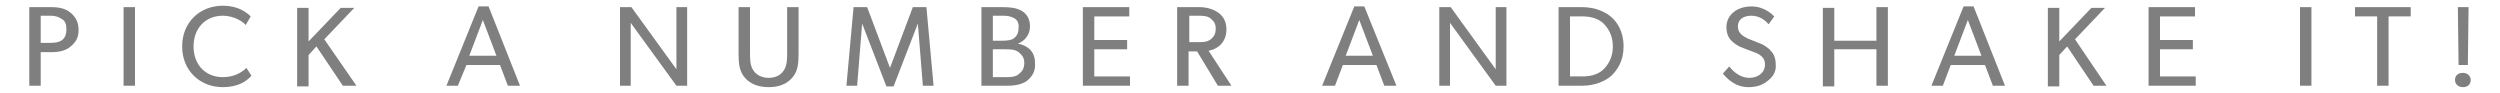 <?xml version="1.0" encoding="utf-8"?>
<!-- Generator: Adobe Illustrator 18.0.0, SVG Export Plug-In . SVG Version: 6.00 Build 0)  -->
<!DOCTYPE svg PUBLIC "-//W3C//DTD SVG 1.1//EN" "http://www.w3.org/Graphics/SVG/1.1/DTD/svg11.dtd">
<svg version="1.1" id="Layer_1" xmlns="http://www.w3.org/2000/svg" xmlns:xlink="http://www.w3.org/1999/xlink" x="0px" y="0px"
	 width="350px" height="13px" viewBox="-4.1 -0.8 350 13" enable-background="new -4.1 -0.8 350 13" xml:space="preserve">
<g id="foosball_xA0_Image_1_">
</g>
<g id="Layer_2">
	<g>
		<path fill="#7F7F7F" d="M5.8,5.7C5.1,6.3,4.2,6.5,3.1,6.5H1.6v4.7H0v-11h3.1c1.1,0,2,0.2,2.7,0.8s1.1,1.3,1.1,2.4S6.5,5.1,5.8,5.7
			z M4.6,1.9C4.2,1.6,3.7,1.4,3,1.4H1.6v3.8H3c0.7,0,1.2-0.1,1.6-0.4C5,4.5,5.2,4,5.2,3.3S5,2.1,4.6,1.9z"/>
		<path fill="#7F7F7F" d="M14.8,11.2h-1.6v-11h1.6V11.2z"/>
		<path fill="#7F7F7F" d="M31.1,9.8c-0.7,0.8-1.9,1.6-4,1.6c-3.2,0-5.7-2.3-5.7-5.7S23.9,0,27.1,0c2.1,0,3.3,0.9,3.9,1.5l-0.7,1.2
			c-0.4-0.5-1.7-1.3-3.2-1.3c-2.4,0-4.1,1.7-4.1,4.3s1.7,4.3,4.1,4.3c1.5,0,2.6-0.6,3.3-1.3L31.1,9.8z"/>
		<path fill="#7F7F7F" d="M45.8,11.2h-1.9l-3.7-5.5l-1.1,1.2v4.4h-1.6v-11h1.6V5l4.5-4.7h1.9l-4.2,4.4L45.8,11.2z"/>
		<path fill="#7F7F7F" d="M68.7,11.2H67l-1.1-2.9h-4.7L60,11.2h-1.6l4.5-11.1h1.4L68.7,11.2z M65.4,7l-1.9-5l-1.9,5H65.4z"/>
		<path fill="#7F7F7F" d="M92.1,11.2h-1.5l-6.4-8.8c0,0,0,1.5,0,2.9v5.9h-1.5v-11h1.6l6.3,8.7c0,0,0-1.4,0-2.8V0.2h1.5V11.2z"/>
		<path fill="#7F7F7F" d="M107.7,6.7c0,1.4-0.1,2.5-0.9,3.4c-0.8,0.9-1.9,1.3-3.3,1.3c-1.5,0-2.6-0.5-3.3-1.3
			c-0.8-0.9-0.9-2-0.9-3.4V0.2h1.6v6.4c0,0.9,0,1.8,0.5,2.5c0.4,0.6,1.2,1,2.1,1c1,0,1.7-0.4,2.1-1c0.5-0.7,0.5-1.6,0.5-2.5V0.2h1.6
			L107.7,6.7L107.7,6.7z"/>
		<path fill="#7F7F7F" d="M126.6,11.2h-1.5l-0.7-8.7l0,0l-3.4,8.8h-1l-3.4-8.8l0,0l-0.7,8.7h-1.5l1-11h1.9l3.2,8.5l0,0l3.2-8.5h1.9
			L126.6,11.2z"/>
		<path fill="#7F7F7F" d="M139.7,10.5c-0.7,0.5-1.6,0.7-2.8,0.7h-3.6v-11h3c1,0,1.9,0.1,2.6,0.5c0.7,0.4,1.2,1.1,1.2,2.2
			c0,1.2-0.8,2.1-1.7,2.4l0,0c1.5,0.3,2.4,1.2,2.4,2.7C140.9,9.2,140.4,9.9,139.7,10.5z M137.8,1.7c-0.4-0.2-0.8-0.3-1.5-0.3h-1.4
			v3.5h1.3c0.8,0,1.3-0.1,1.6-0.3c0.4-0.3,0.7-0.7,0.7-1.5C138.6,2.3,138.2,1.9,137.8,1.7z M138.5,6.5c-0.5-0.4-1.2-0.4-1.9-0.4
			h-1.7V10h1.7c0.7,0,1.4,0,1.9-0.4s0.8-0.8,0.8-1.6C139.3,7.3,139,6.9,138.5,6.5z"/>
		<path fill="#7F7F7F" d="M154.1,11.2h-6.6v-11h6.5v1.3h-4.9v3.3h4.6v1.3h-4.6v3.8h5V11.2z"/>
		<path fill="#7F7F7F" d="M168.3,11.2h-1.9l-2.9-4.8h-1.2v4.8h-1.6v-11h3.1c1.1,0,2,0.3,2.7,0.8s1.1,1.3,1.1,2.3
			c0,1.9-1.3,2.8-2.5,3L168.3,11.2z M165.4,1.8c-0.5-0.4-1.1-0.4-1.9-0.4h-1.1v3.7h1.1c0.8,0,1.4,0,1.9-0.4s0.7-0.8,0.7-1.5
			C166.1,2.6,165.9,2.2,165.4,1.8z"/>
		<path fill="#7F7F7F" d="M191.4,11.2h-1.7l-1.1-2.9h-4.7l-1.1,2.9H181l4.5-11.1h1.4L191.4,11.2z M188.1,7l-1.9-5l-1.9,5H188.1z"/>
		<path fill="#7F7F7F" d="M206.8,11.2h-1.5l-6.4-8.8c0,0,0,1.5,0,2.9v5.9h-1.5v-11h1.6l6.3,8.7c0,0,0-1.4,0-2.8V0.2h1.5L206.8,11.2
			L206.8,11.2z"/>
		<path fill="#7F7F7F" d="M221.5,9.8c-0.8,0.7-2.2,1.4-4.1,1.4h-3.3v-11h3.3c1.9,0,3.3,0.7,4.1,1.4s1.7,2,1.7,4.1S222.3,9,221.5,9.8
			z M220.4,2.5c-0.6-0.6-1.6-1-2.9-1h-1.8v8.4h1.8c1.3,0,2.3-0.4,2.9-1s1.3-1.6,1.3-3.2S221,3.1,220.4,2.5z"/>
		<path fill="#7F7F7F" d="M243.4,10.5c-0.7,0.6-1.6,0.9-2.7,0.9c-1.9,0-3-1.2-3.6-1.9l0.9-1c0.6,0.8,1.6,1.6,2.8,1.6
			s2.2-0.7,2.2-1.9s-1.2-1.6-1.8-1.8c-0.6-0.2-1.3-0.5-1.8-0.7c-0.2-0.1-0.7-0.4-1.1-0.8c-0.4-0.4-0.7-1-0.7-1.9s0.4-1.6,1-2.1
			s1.5-0.8,2.5-0.8c1.8,0,2.9,1.1,3.2,1.4l-0.8,1.1c-0.5-0.6-1.3-1.2-2.4-1.2c-1.1,0-1.9,0.5-1.9,1.5s0.8,1.4,1.4,1.7l2,0.8
			c0.2,0.1,0.9,0.5,1.2,0.9c0.4,0.4,0.7,1,0.7,1.9C244.6,9.1,244.2,9.9,243.4,10.5z"/>
		<path fill="#7F7F7F" d="M260.2,11.2h-1.6V6.1h-5.9v5.2h-1.6v-11h1.6v4.6h5.9V0.2h1.6V11.2z"/>
		<path fill="#7F7F7F" d="M276.6,11.2h-1.7l-1.1-2.9H269l-1.1,2.9h-1.6l4.5-11.1h1.4L276.6,11.2z M273.3,7l-1.9-5l-1.9,5H273.3z"/>
		<path fill="#7F7F7F" d="M290.8,11.2H289l-3.7-5.5l-1.1,1.2v4.4h-1.6v-11h1.6V5l4.5-4.7h1.9l-4.2,4.4L290.8,11.2z"/>
		<path fill="#7F7F7F" d="M303.3,11.2h-6.6v-11h6.5v1.3h-4.9v3.3h4.6v1.3h-4.6v3.8h5V11.2z"/>
		<path fill="#7F7F7F" d="M319.5,11.2h-1.6v-11h1.6V11.2z"/>
		<path fill="#7F7F7F" d="M333.4,1.5h-3.1v9.7h-1.6V1.5h-3.1V0.2h7.8L333.4,1.5L333.4,1.5z"/>
		<path fill="#7F7F7F" d="M340.7,11.4c-0.6,0-1.1-0.4-1.1-1s0.4-1,1.1-1c0.6,0,1.1,0.4,1.1,1C341.8,11,341.4,11.4,340.7,11.4z
			 M341.5,0.2l-0.1,8.1h-1.3L340,0.2C340,0.2,341.5,0.2,341.5,0.2z"/>
	</g>
</g>
</svg>
